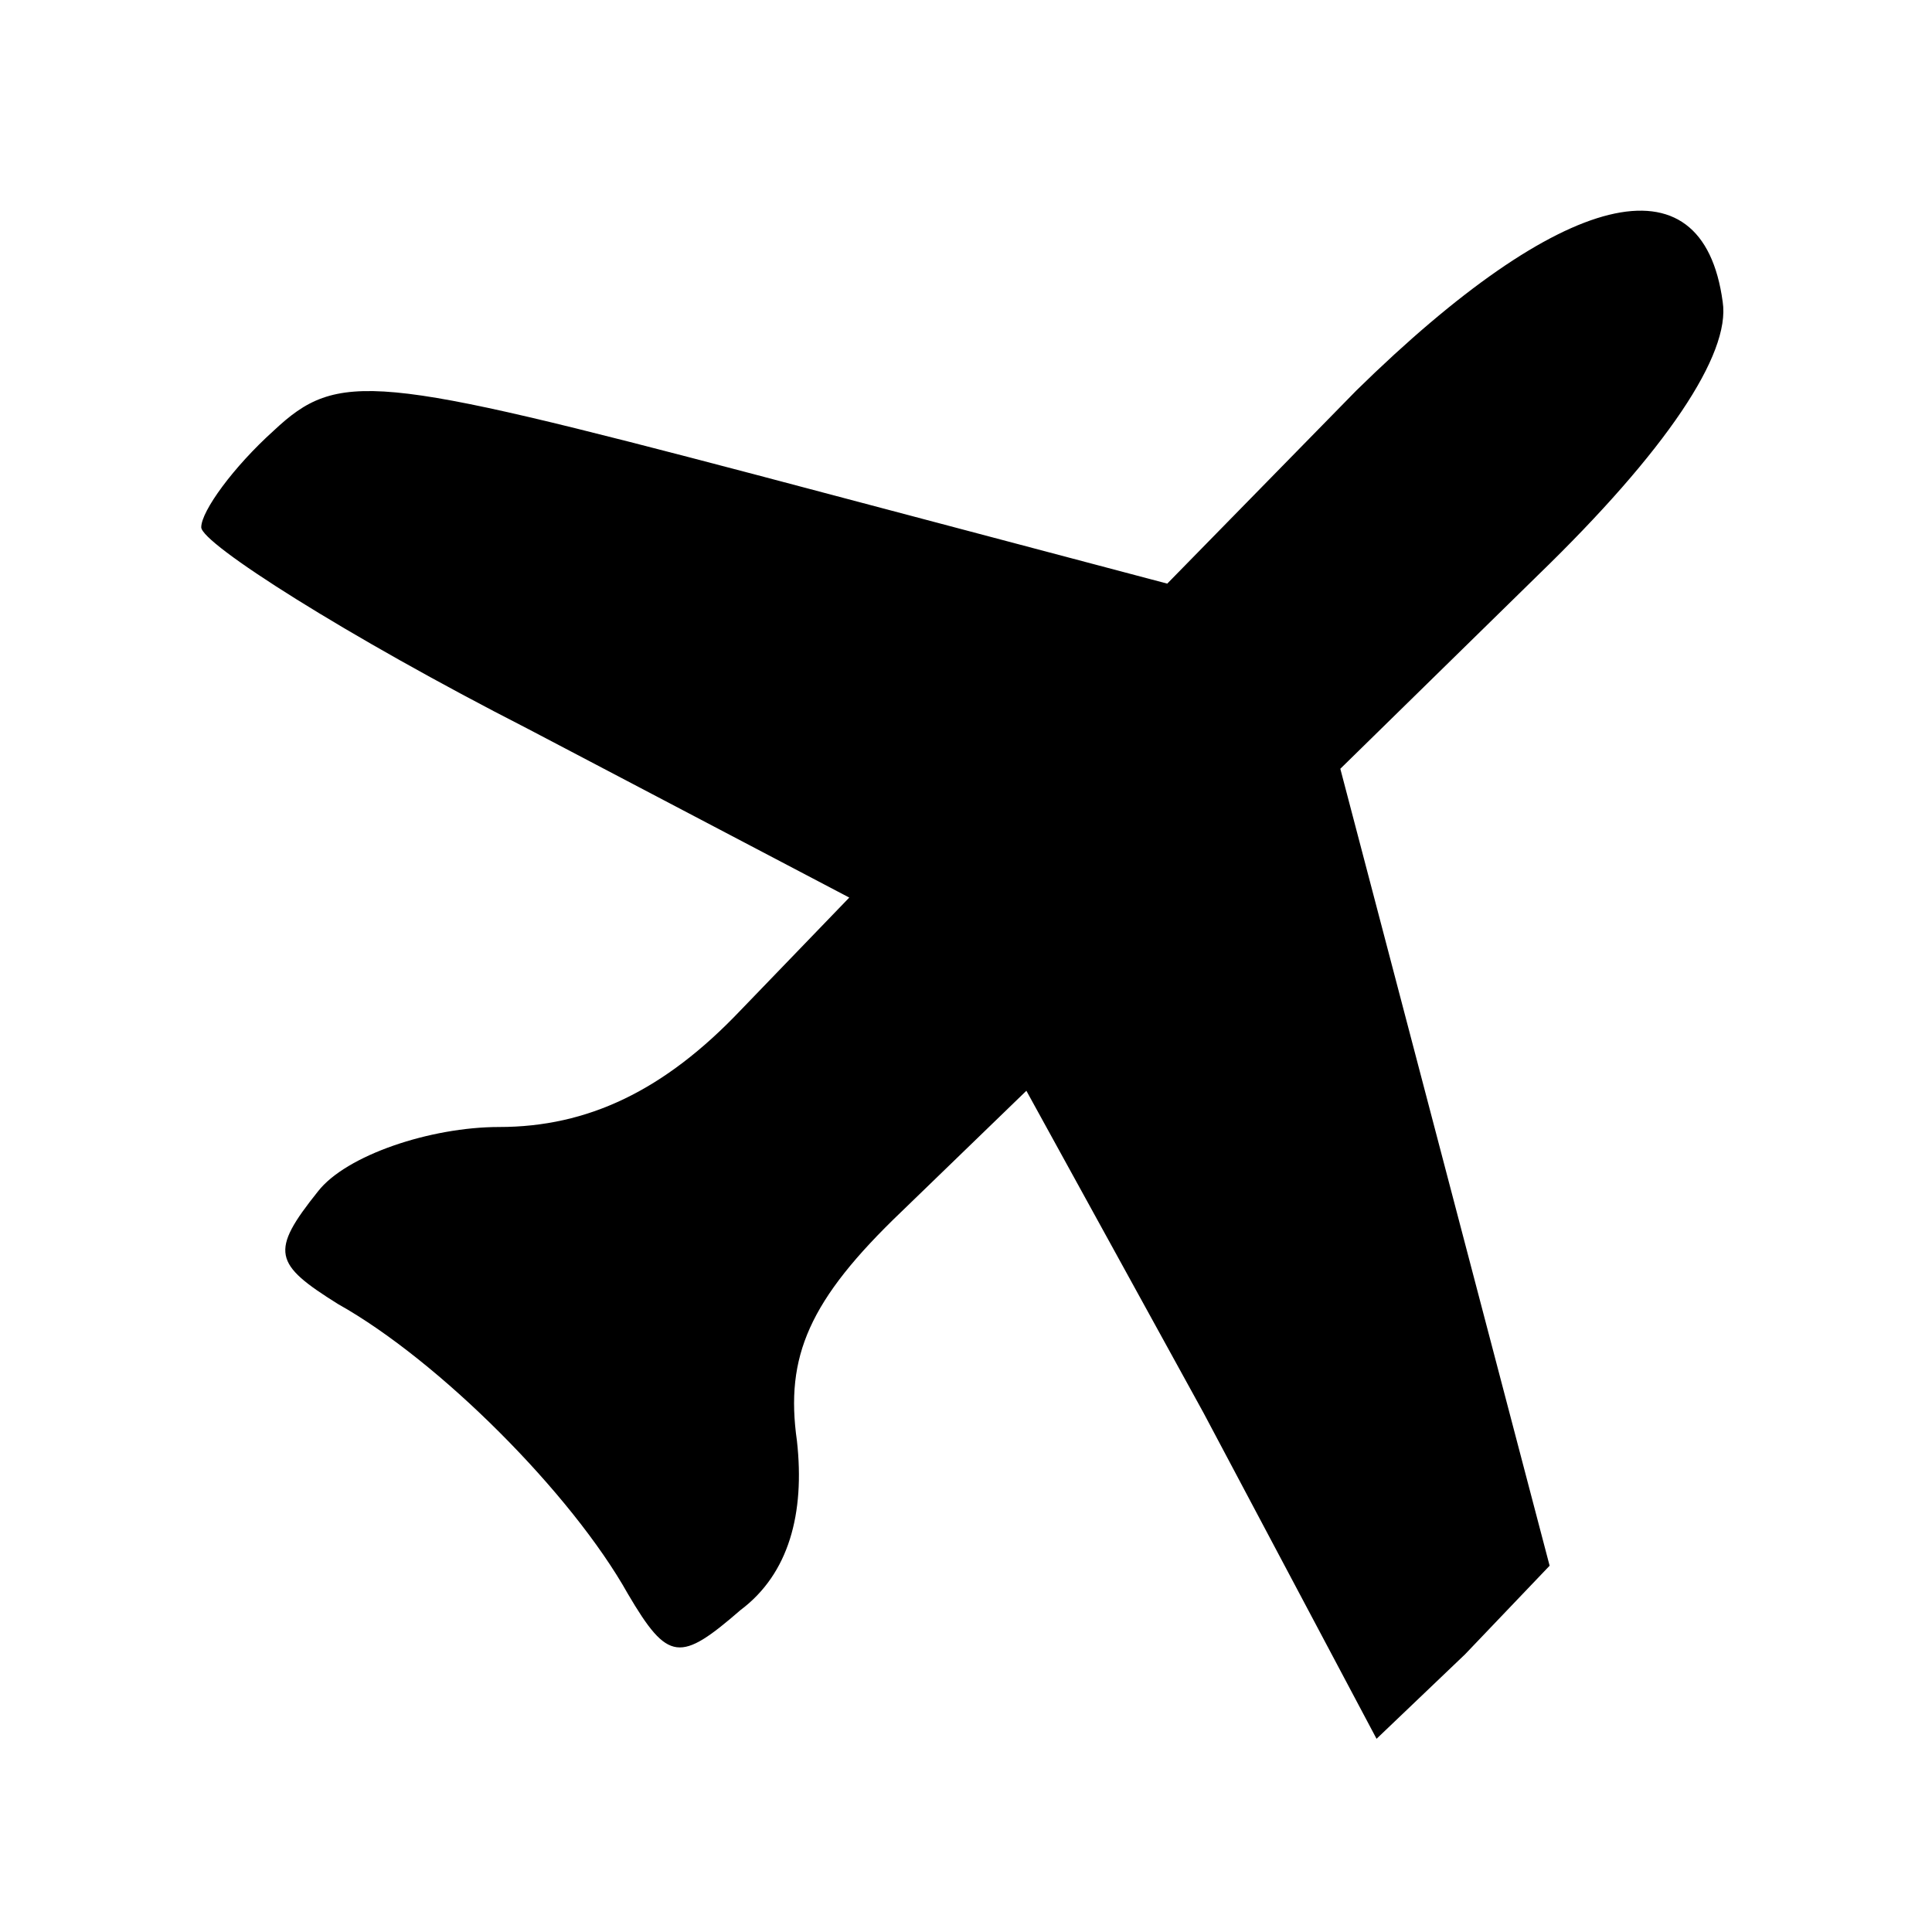 <?xml version="1.0" standalone="no"?>
<!DOCTYPE svg PUBLIC "-//W3C//DTD SVG 20010904//EN"
 "http://www.w3.org/TR/2001/REC-SVG-20010904/DTD/svg10.dtd">
<svg version="1.0" xmlns="http://www.w3.org/2000/svg"
 width="48pt" height="48pt" viewBox="0 0 48 48"
 preserveAspectRatio="xMidYMid meet">
<g transform="translate(0,48) scale(0.1,-0.1)"
fill="#000000" stroke="none">
<path d="M337 383 l-47 -48 -102 27 c-95 25 -104 26 -120 11 -10 -9 -18 -20
-18 -24 0 -4 36 -27 81 -50 l80 -42 -27 -28 c-19 -20 -38 -29 -60 -29 -17 0
-38 -7 -45 -16 -12 -15 -11 -18 5 -28 25 -14 58 -47 72 -72 10 -17 13 -17 28
-4 12 9 16 24 14 42 -3 21 3 35 26 57 l31 30 44 -80 43 -81 22 21 21 22 -26
99 -26 99 49 48 c32 31 48 55 46 68 -5 37 -40 28 -91 -22z"/>
</g>
</svg>
